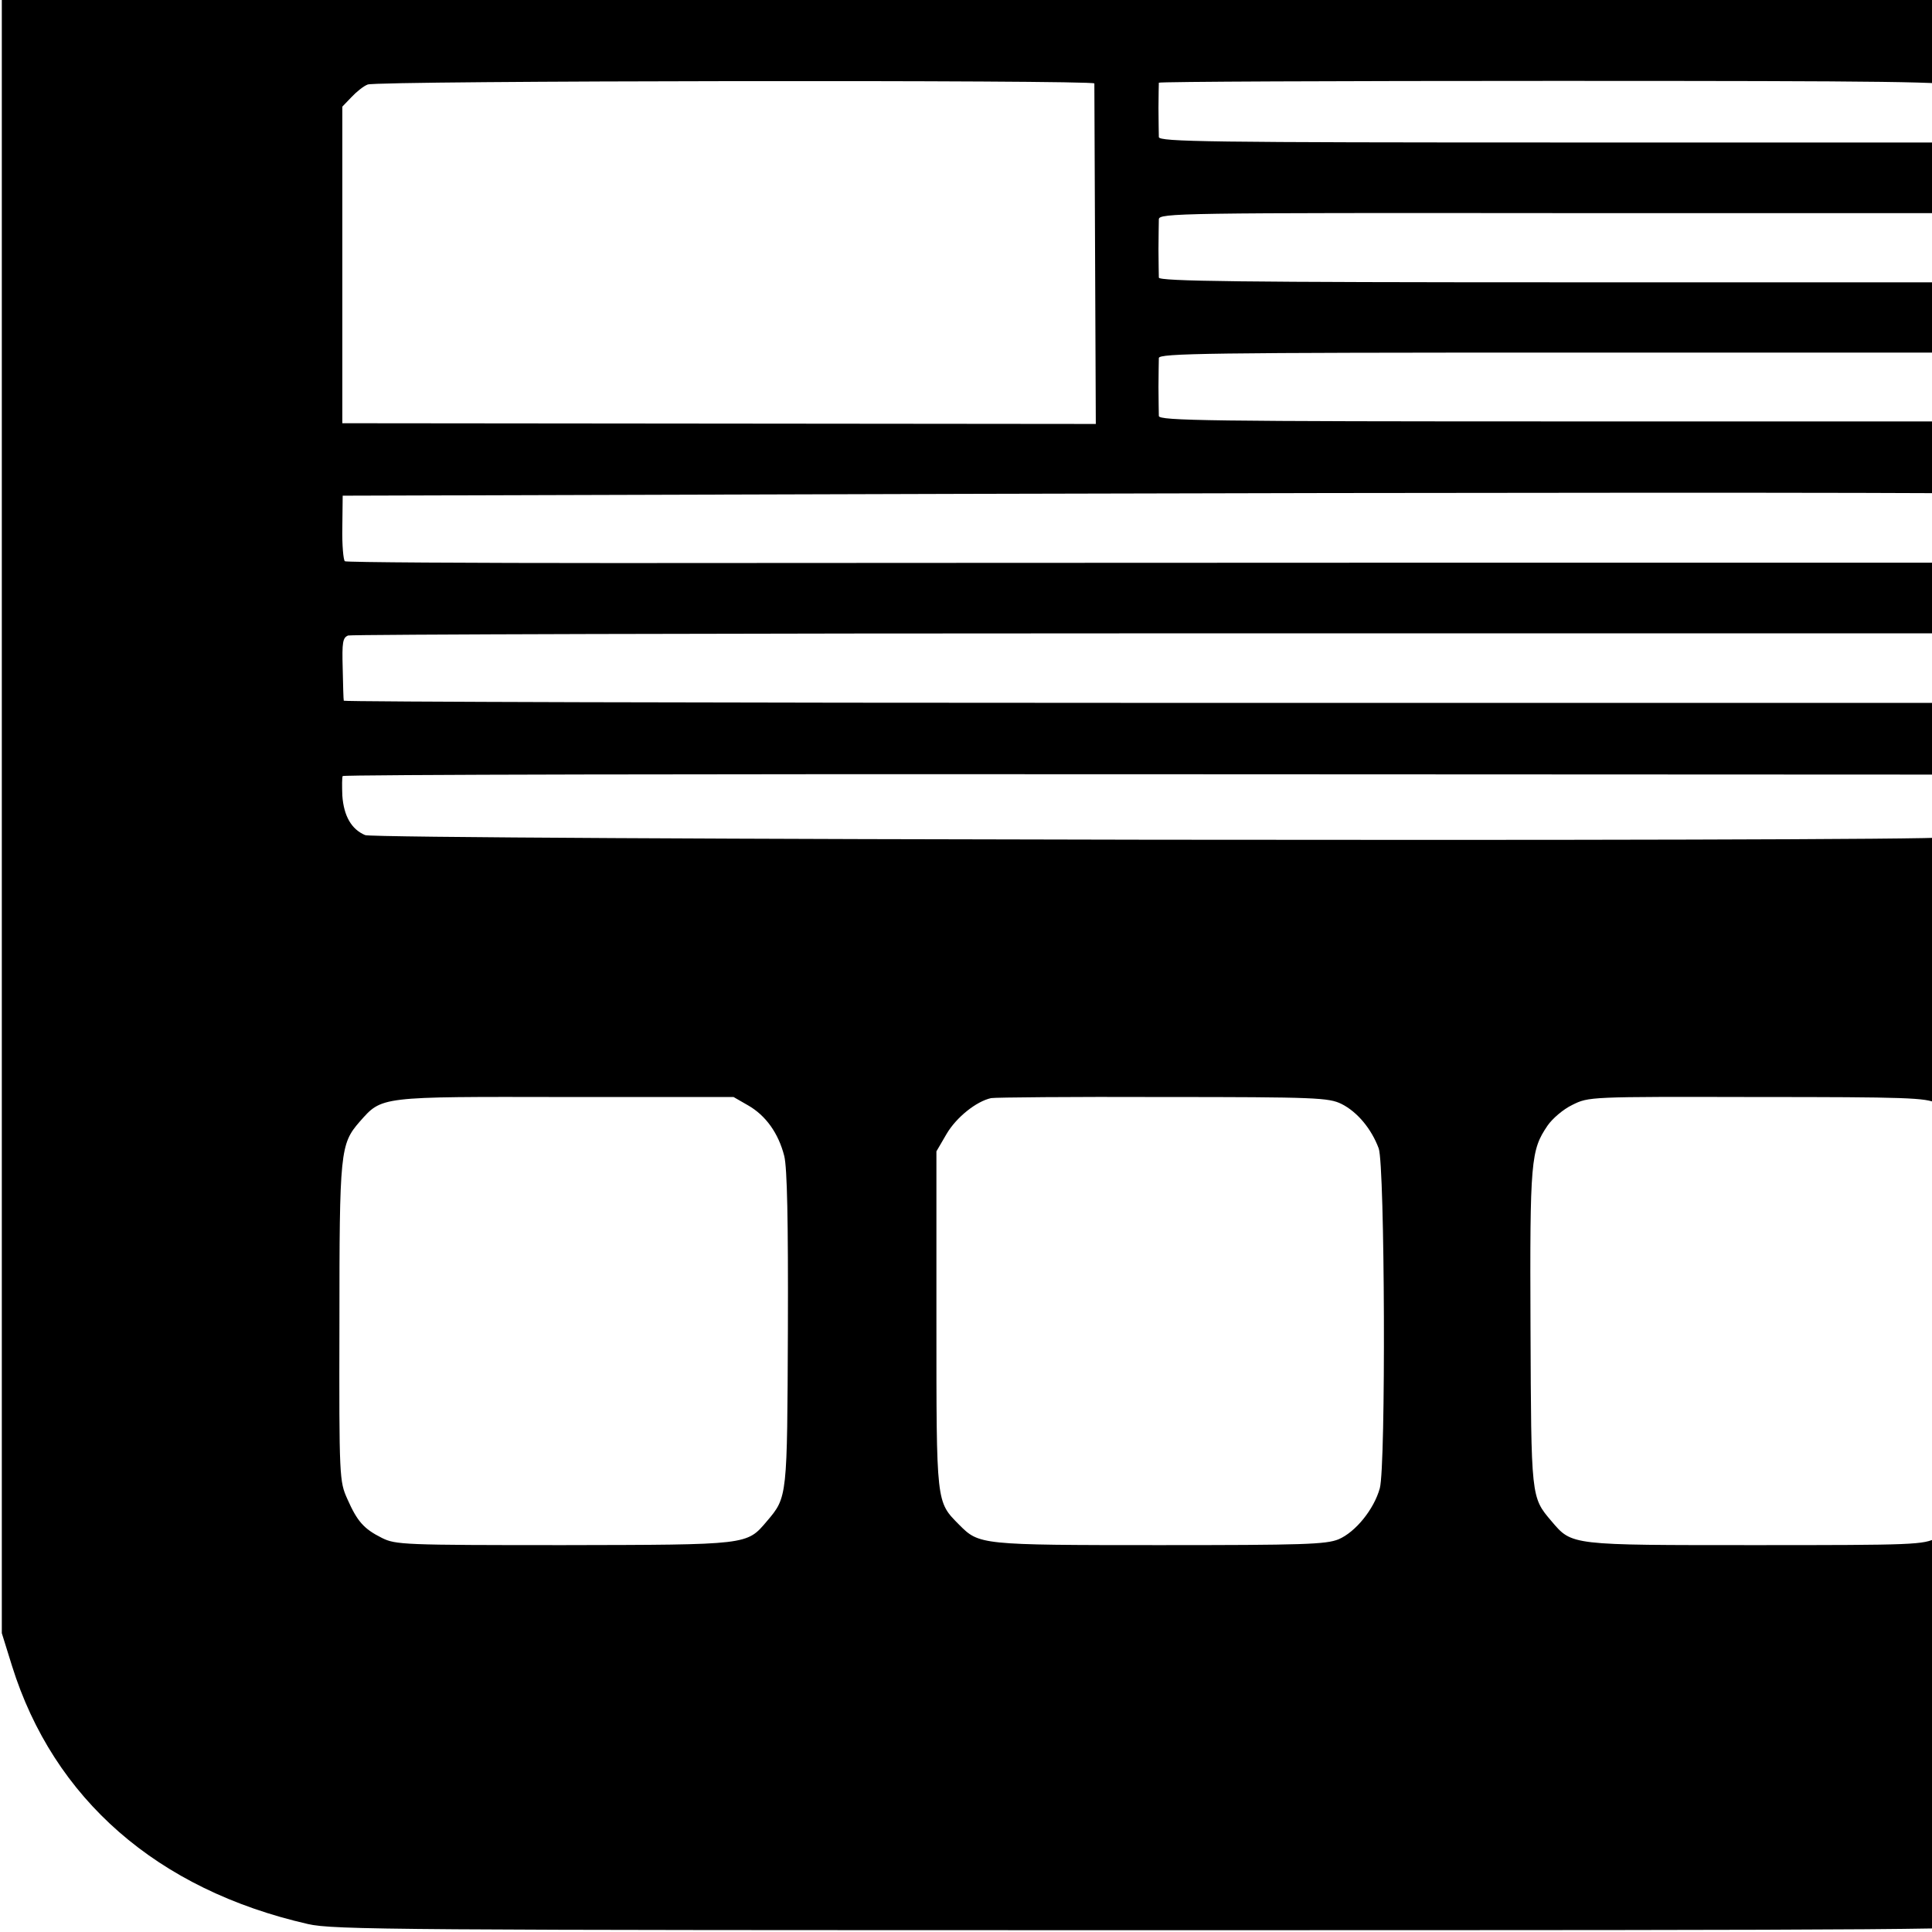 <?xml version="1.0" standalone="no"?>
<!DOCTYPE svg PUBLIC "-//W3C//DTD SVG 20010904//EN"
 "http://www.w3.org/TR/2001/REC-SVG-20010904/DTD/svg10.dtd">
<svg version="1.0" xmlns="http://www.w3.org/2000/svg"
 width="16pt" height="16pt" viewBox="0 0 16 16"
 preserveAspectRatio="xMidYMid meet">
<g transform="translate(0,16) scale(0.003,-0.003)"
fill="#000000" stroke="none">
<path d="M940 6393 c-272 -42 -482 -142 -659 -315 -118 -116 -195 -244 -249
-418 l-27 -85 0 -2375 0 -2375 28 -90 c115 -368 401 -618 817 -713 70 -16 237
-17 2345 -17 2155 0 2274 1 2355 18 397 85 698 341 809 688 13 42 18 63 31
139 6 34 10 943 9 2365 0 2397 0 2348 -39 2471 -67 208 -210 396 -395 519
-110 74 -259 139 -375 164 -25 5 -58 13 -75 18 -29 7 -4526 14 -4575 6z m2081
-1290 c0 -5 1 -218 2 -474 l2 -466 -1040 1 -1040 1 0 437 0 437 25 26 c14 15
34 31 45 35 25 11 2005 13 2006 3z m2388 -8 c32 -16 51 -59 51 -116 l0 -39
-1130 0 c-997 0 -1130 2 -1131 15 0 8 -1 44 -1 80 0 36 1 67 1 70 1 3 492 5
1091 5 940 0 1095 -2 1119 -15z m49 -445 l3 -96 -1131 0 c-912 0 -1130 3
-1131 13 0 7 -1 42 -1 78 0 36 1 73 1 83 1 17 53 18 1129 17 l1127 0 3 -95z
m2 -385 l0 -95 -1130 0 c-997 0 -1130 2 -1131 15 0 8 -1 44 -1 80 0 36 1 72 1
80 1 13 134 15 1131 15 l1130 0 0 -95z m-27 -294 l27 -1 0 -95 0 -95 -1507 0
c-830 0 -1842 -1 -2251 -1 -408 0 -746 2 -750 5 -4 3 -8 44 -7 93 l1 88 1714
5 c1407 4 2628 4 2773 1z m27 -482 l0 -96 -2255 0 c-1240 0 -2255 3 -2256 6
-1 3 -2 44 -3 90 -2 71 0 84 15 90 10 3 1026 6 2258 6 l2241 0 0 -96z m-2
-346 c3 -45 -1 -56 -25 -83 -16 -18 -43 -34 -63 -38 -60 -13 -4331 -7 -4362 6
-38 16 -59 53 -63 109 -1 26 -1 51 1 54 2 4 1017 6 2256 5 l2253 -1 3 -52z
m-3393 -861 c49 -28 84 -77 100 -140 8 -33 11 -178 10 -477 -2 -466 -1 -464
-58 -531 -56 -66 -49 -65 -561 -66 -443 0 -464 1 -502 20 -50 25 -68 46 -95
107 -22 49 -23 57 -22 485 0 475 2 495 56 557 62 70 52 69 569 68 l463 0 40
-23z m1638 4 c44 -22 83 -69 103 -123 17 -49 20 -876 3 -938 -16 -58 -67 -121
-114 -141 -35 -14 -96 -16 -496 -16 -494 0 -496 1 -551 56 -64 65 -63 54 -63
566 l0 465 28 48 c27 46 82 90 123 99 10 2 224 4 474 3 424 0 458 -2 493 -19z
m1642 2 c48 -26 86 -73 104 -127 14 -43 16 -108 15 -488 -1 -436 -1 -438 -23
-483 -30 -59 -48 -78 -95 -102 -36 -19 -60 -20 -501 -20 -512 0 -505 -1 -562
66 -57 67 -56 64 -58 536 -2 462 1 488 47 556 13 19 43 45 68 57 46 23 46 23
510 22 411 0 468 -2 495 -17z"/>
</g>
</svg>
